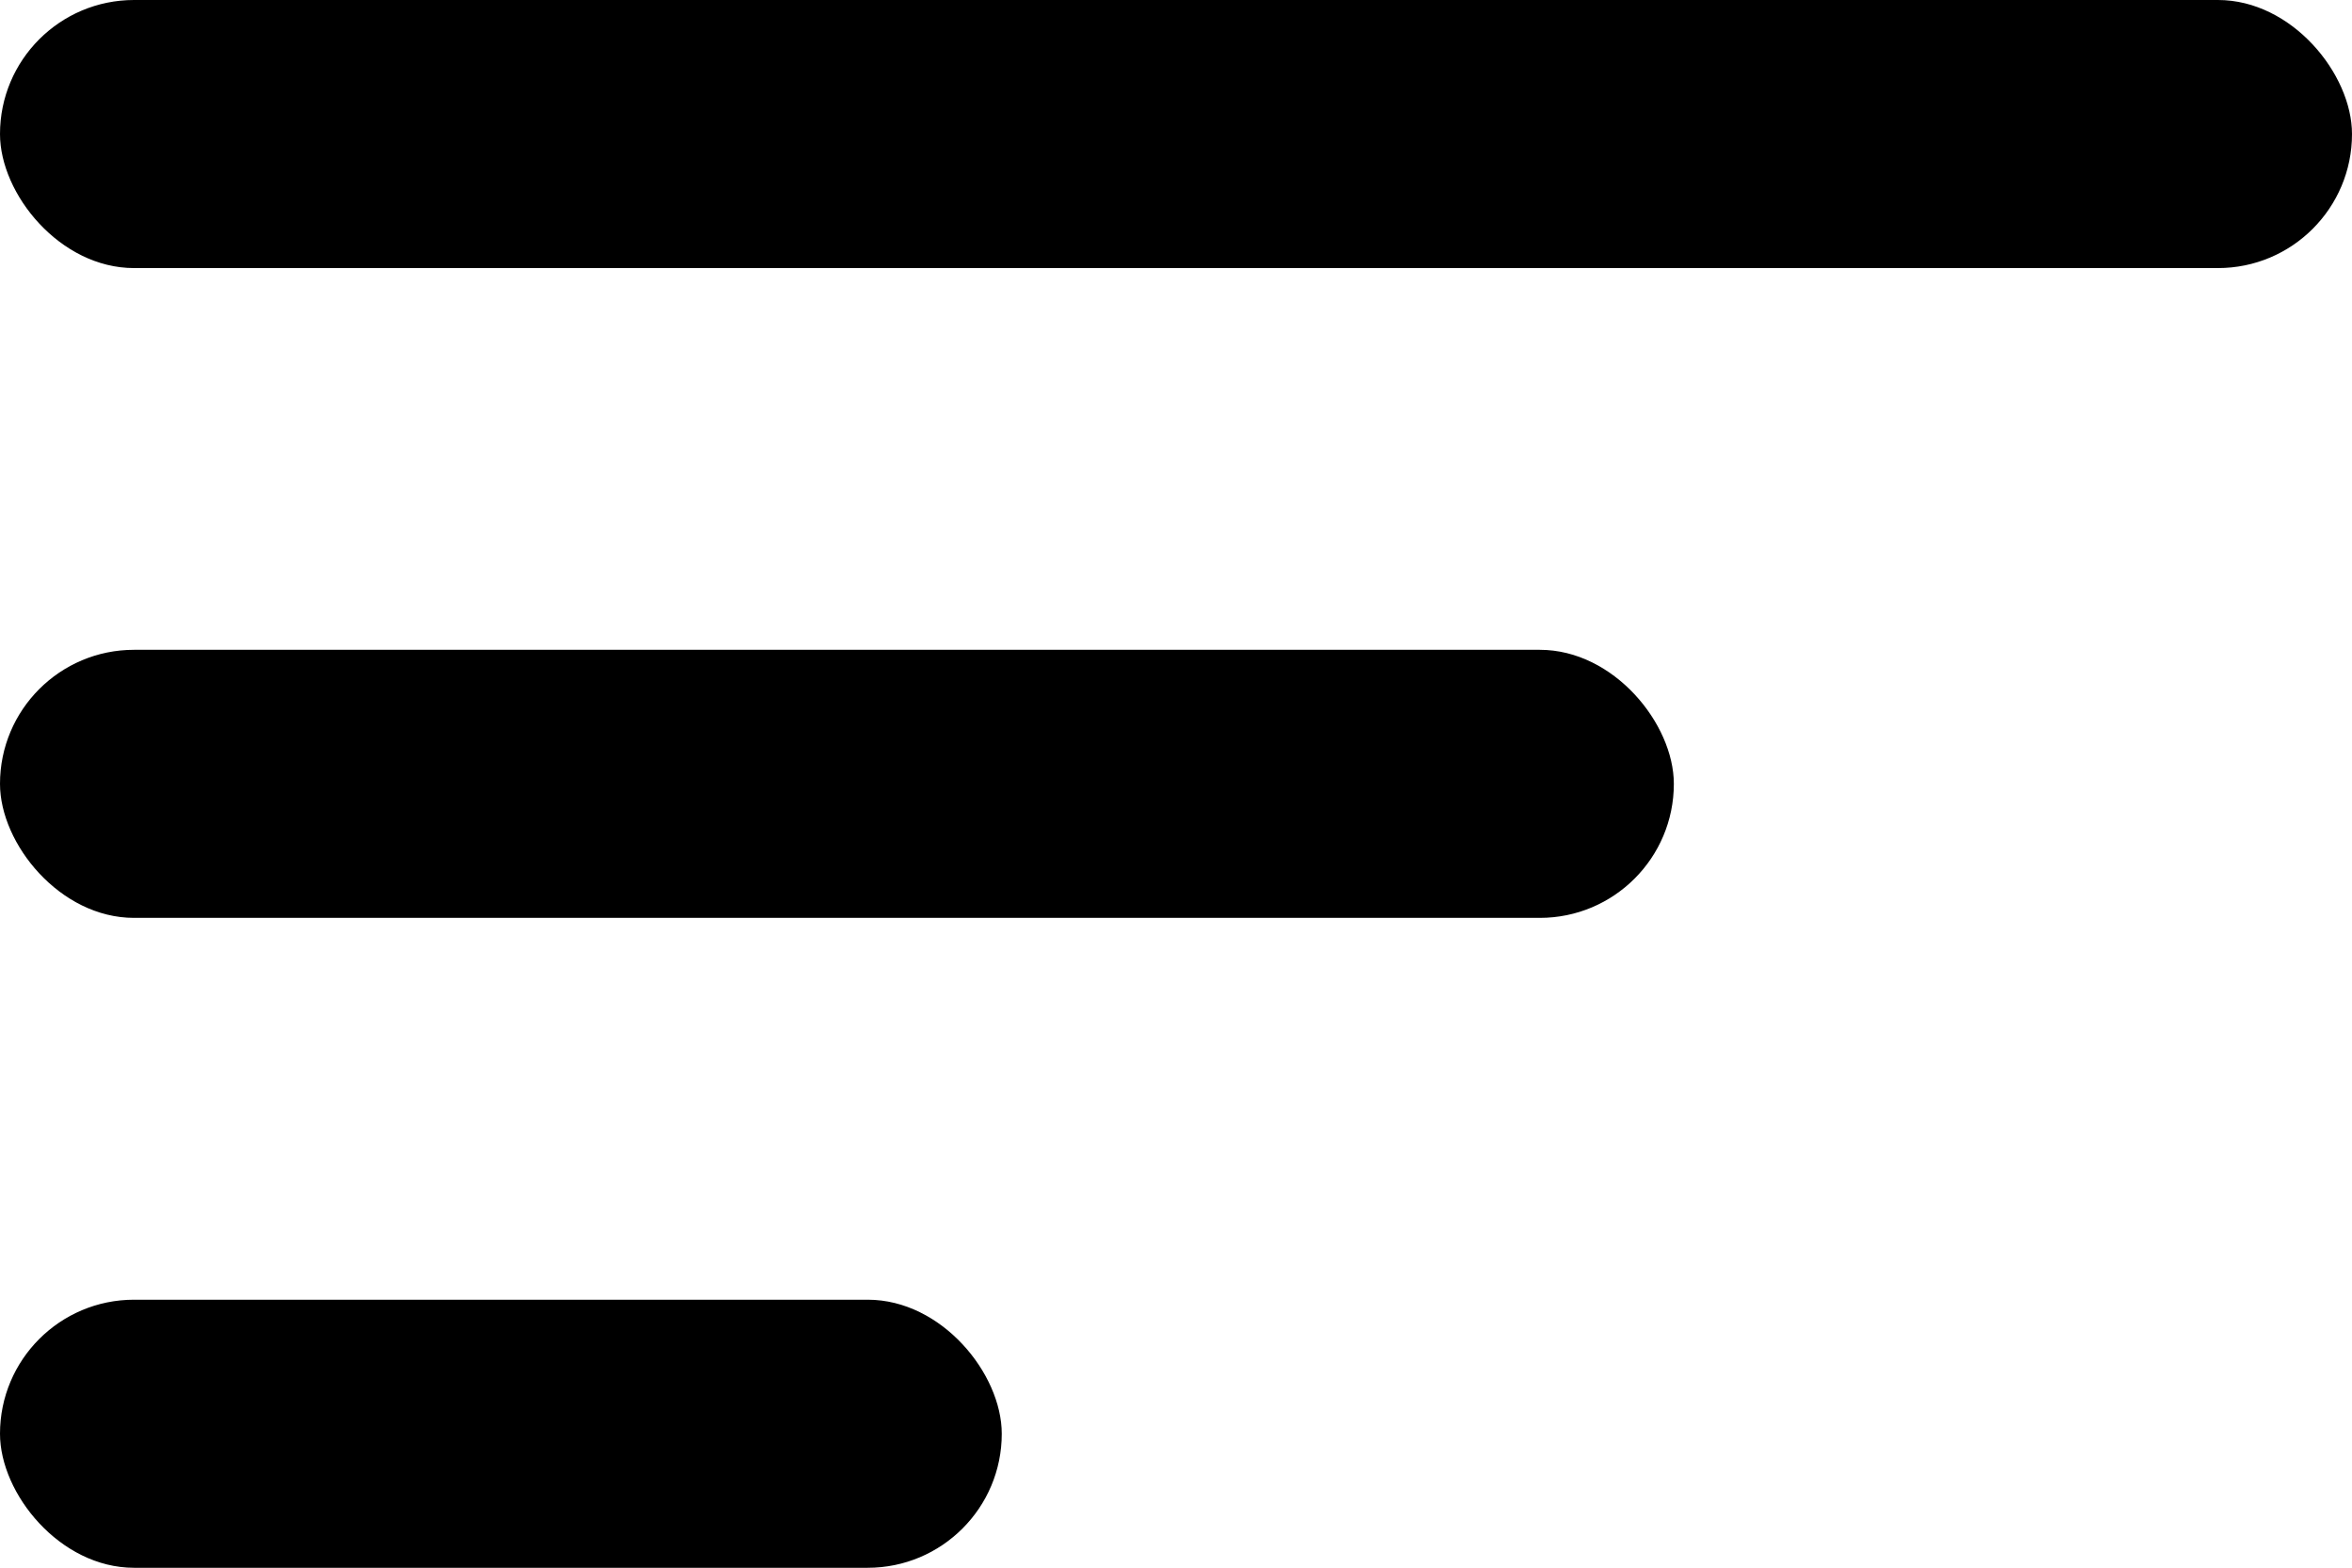 <svg width="24" height="16" viewBox="0 0 24 16" fill="none" xmlns="http://www.w3.org/2000/svg">
<rect width="24" height="2.736" rx="1.368" fill="black"/>
<rect y="6.632" width="17.08" height="2.736" rx="1.368" fill="black"/>
<rect y="13.265" width="10.222" height="2.736" rx="1.368" fill="black"/>
</svg>
